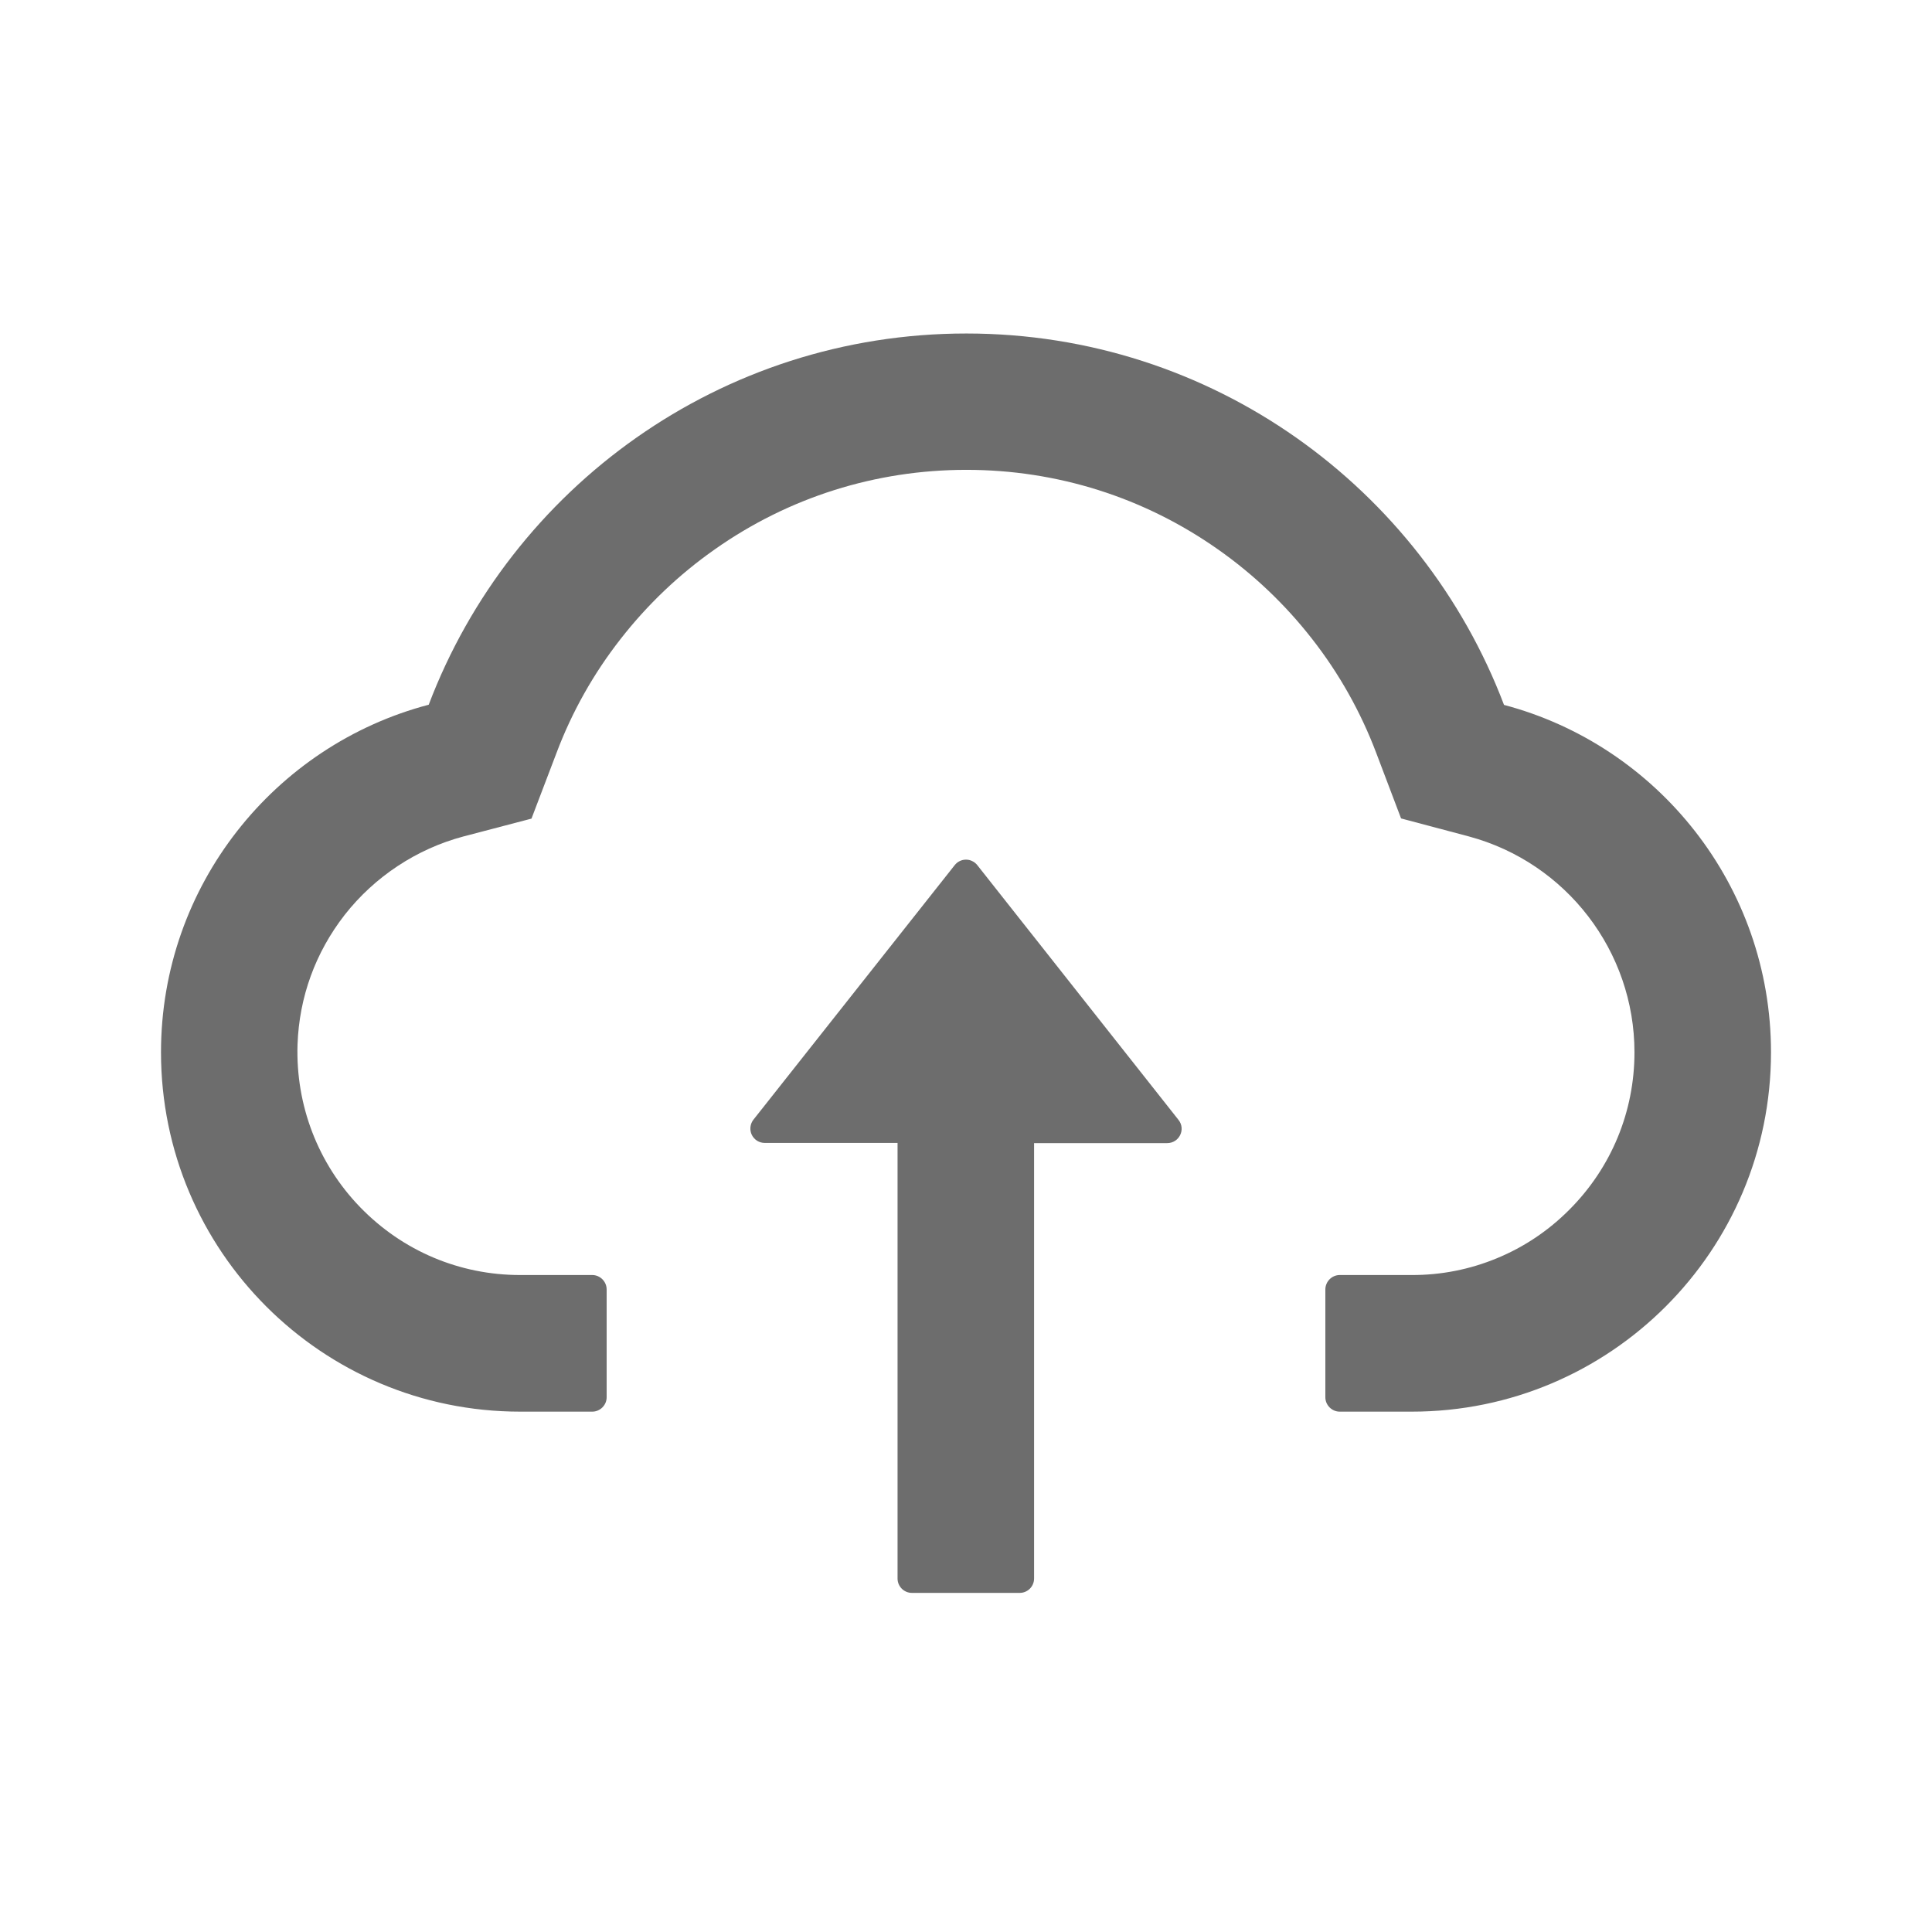 <svg width="21" height="21" viewBox="0 0 21 21" fill="none" xmlns="http://www.w3.org/2000/svg">
<path d="M10.623 9.404C10.608 9.385 10.59 9.37 10.568 9.36C10.547 9.349 10.524 9.344 10.5 9.344C10.476 9.344 10.453 9.349 10.431 9.36C10.41 9.37 10.392 9.385 10.377 9.404L8.189 12.171C8.171 12.194 8.16 12.222 8.157 12.251C8.154 12.28 8.159 12.309 8.172 12.336C8.185 12.362 8.205 12.384 8.23 12.4C8.255 12.415 8.283 12.423 8.312 12.423H9.756V17.158C9.756 17.244 9.826 17.314 9.912 17.314H11.084C11.17 17.314 11.24 17.244 11.24 17.158V12.425H12.687C12.818 12.425 12.891 12.275 12.81 12.173L10.623 9.404Z" fill="#6D6D6D"/>
<path d="M16.348 7.662C15.453 5.303 13.174 3.625 10.504 3.625C7.834 3.625 5.555 5.301 4.66 7.66C2.986 8.1 1.75 9.625 1.75 11.438C1.75 13.596 3.498 15.344 5.654 15.344H6.438C6.523 15.344 6.594 15.273 6.594 15.188V14.016C6.594 13.93 6.523 13.859 6.438 13.859H5.654C4.996 13.859 4.377 13.598 3.916 13.123C3.457 12.65 3.213 12.014 3.234 11.354C3.252 10.838 3.428 10.354 3.746 9.945C4.072 9.529 4.529 9.227 5.037 9.092L5.777 8.898L6.049 8.184C6.217 7.738 6.451 7.322 6.746 6.945C7.037 6.572 7.382 6.243 7.77 5.971C8.572 5.406 9.518 5.107 10.504 5.107C11.49 5.107 12.435 5.406 13.238 5.971C13.627 6.244 13.971 6.572 14.262 6.945C14.557 7.322 14.791 7.74 14.959 8.184L15.229 8.896L15.967 9.092C17.025 9.377 17.766 10.34 17.766 11.438C17.766 12.084 17.514 12.693 17.057 13.15C16.832 13.376 16.566 13.555 16.272 13.676C15.979 13.798 15.664 13.86 15.346 13.859H14.562C14.477 13.859 14.406 13.93 14.406 14.016V15.188C14.406 15.273 14.477 15.344 14.562 15.344H15.346C17.502 15.344 19.25 13.596 19.25 11.438C19.25 9.627 18.018 8.104 16.348 7.662Z" fill="#6D6D6D"/>
</svg>
